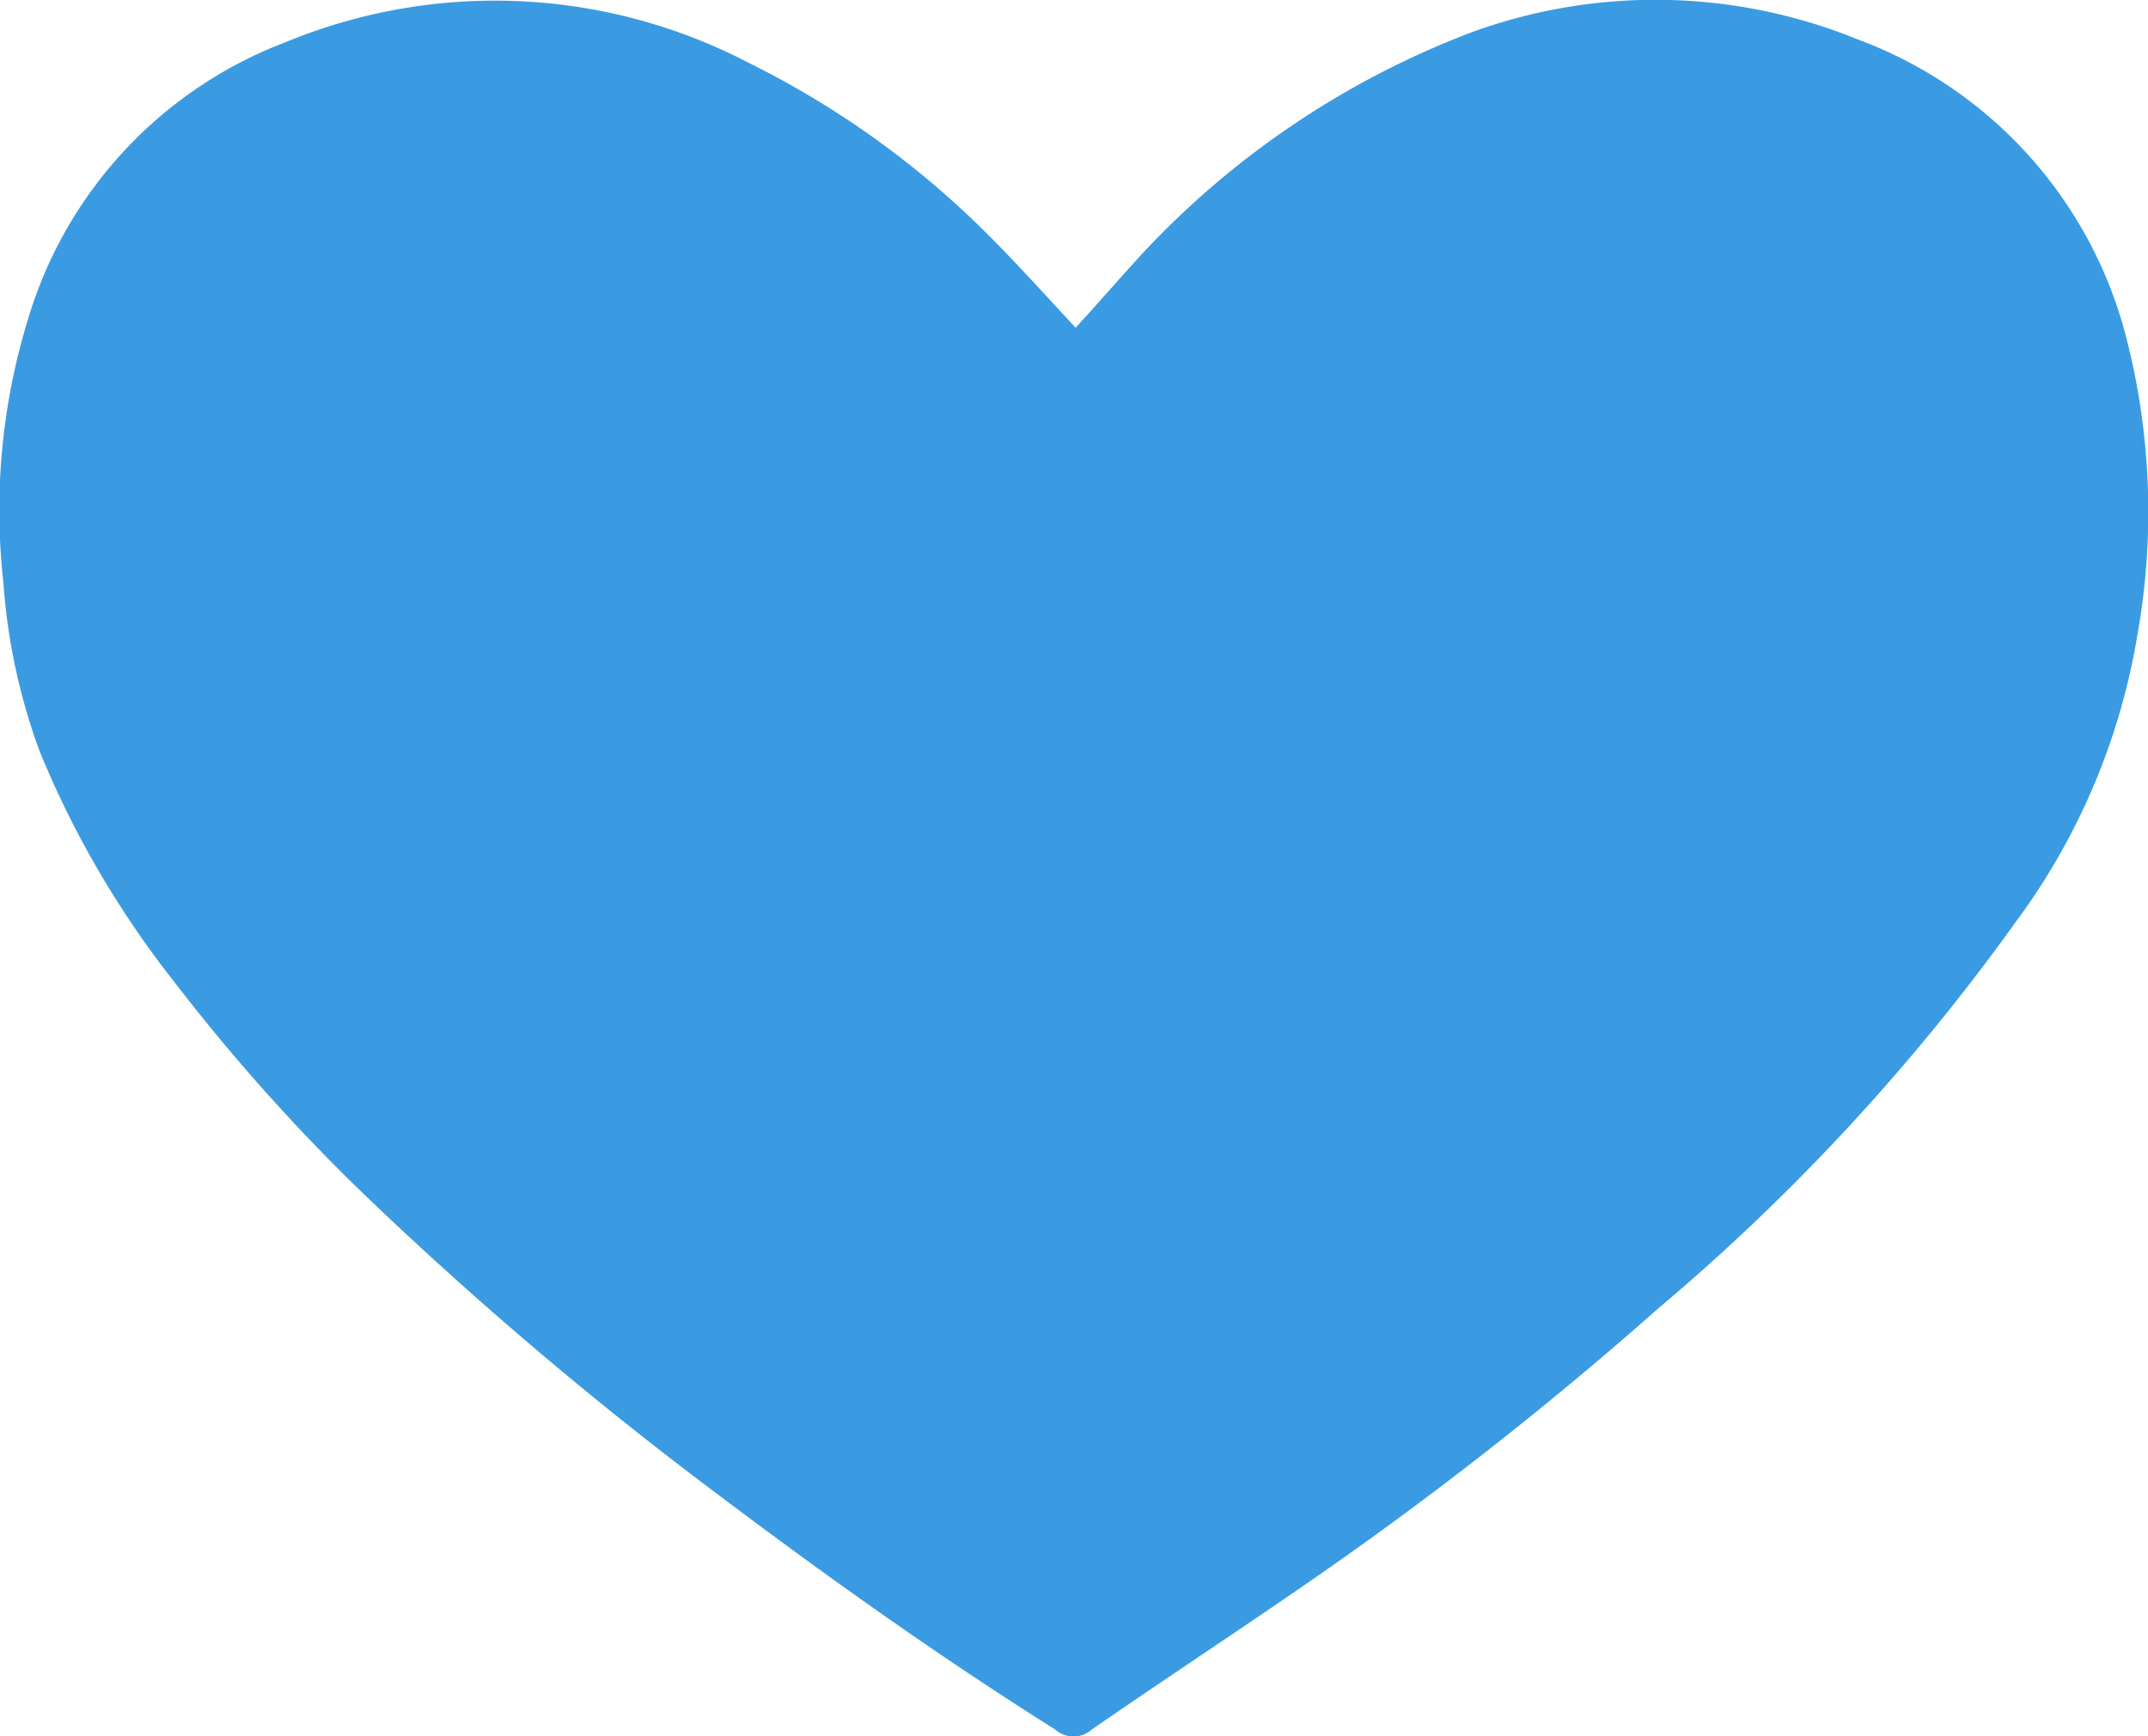 <svg xmlns="http://www.w3.org/2000/svg" width="47.004" height="38.006" viewBox="0 0 47.004 38.006"><path d="M23.515,7.177c.491-.537.981-1.1,1.472-1.636A19.111,19.111,0,0,1,32.209.7a11.732,11.732,0,0,1,8.413.164A9.464,9.464,0,0,1,46.51,7.411a15.336,15.336,0,0,1,.234,6.52,14.539,14.539,0,0,1-2.664,6.263,46.358,46.358,0,0,1-7.829,8.46,80.574,80.574,0,0,1-7.572,5.936c-1.589,1.1-3.225,2.173-4.814,3.272a.6.6,0,0,1-.795,0c-2.524-1.589-4.931-3.3-7.314-5.094A83.452,83.452,0,0,1,8,26.2a42.211,42.211,0,0,1-4.206-4.7A20.988,20.988,0,0,1,.847,16.455a13.369,13.369,0,0,1-.795-3.692A14.232,14.232,0,0,1,.59,6.99,9.337,9.337,0,0,1,6.2.938a12.005,12.005,0,0,1,10.166.444,19.769,19.769,0,0,1,5.281,3.809C22.277,5.822,22.884,6.5,23.515,7.177Z" transform="translate(0.023 -0.004)" fill="#3a9be2"/></svg>